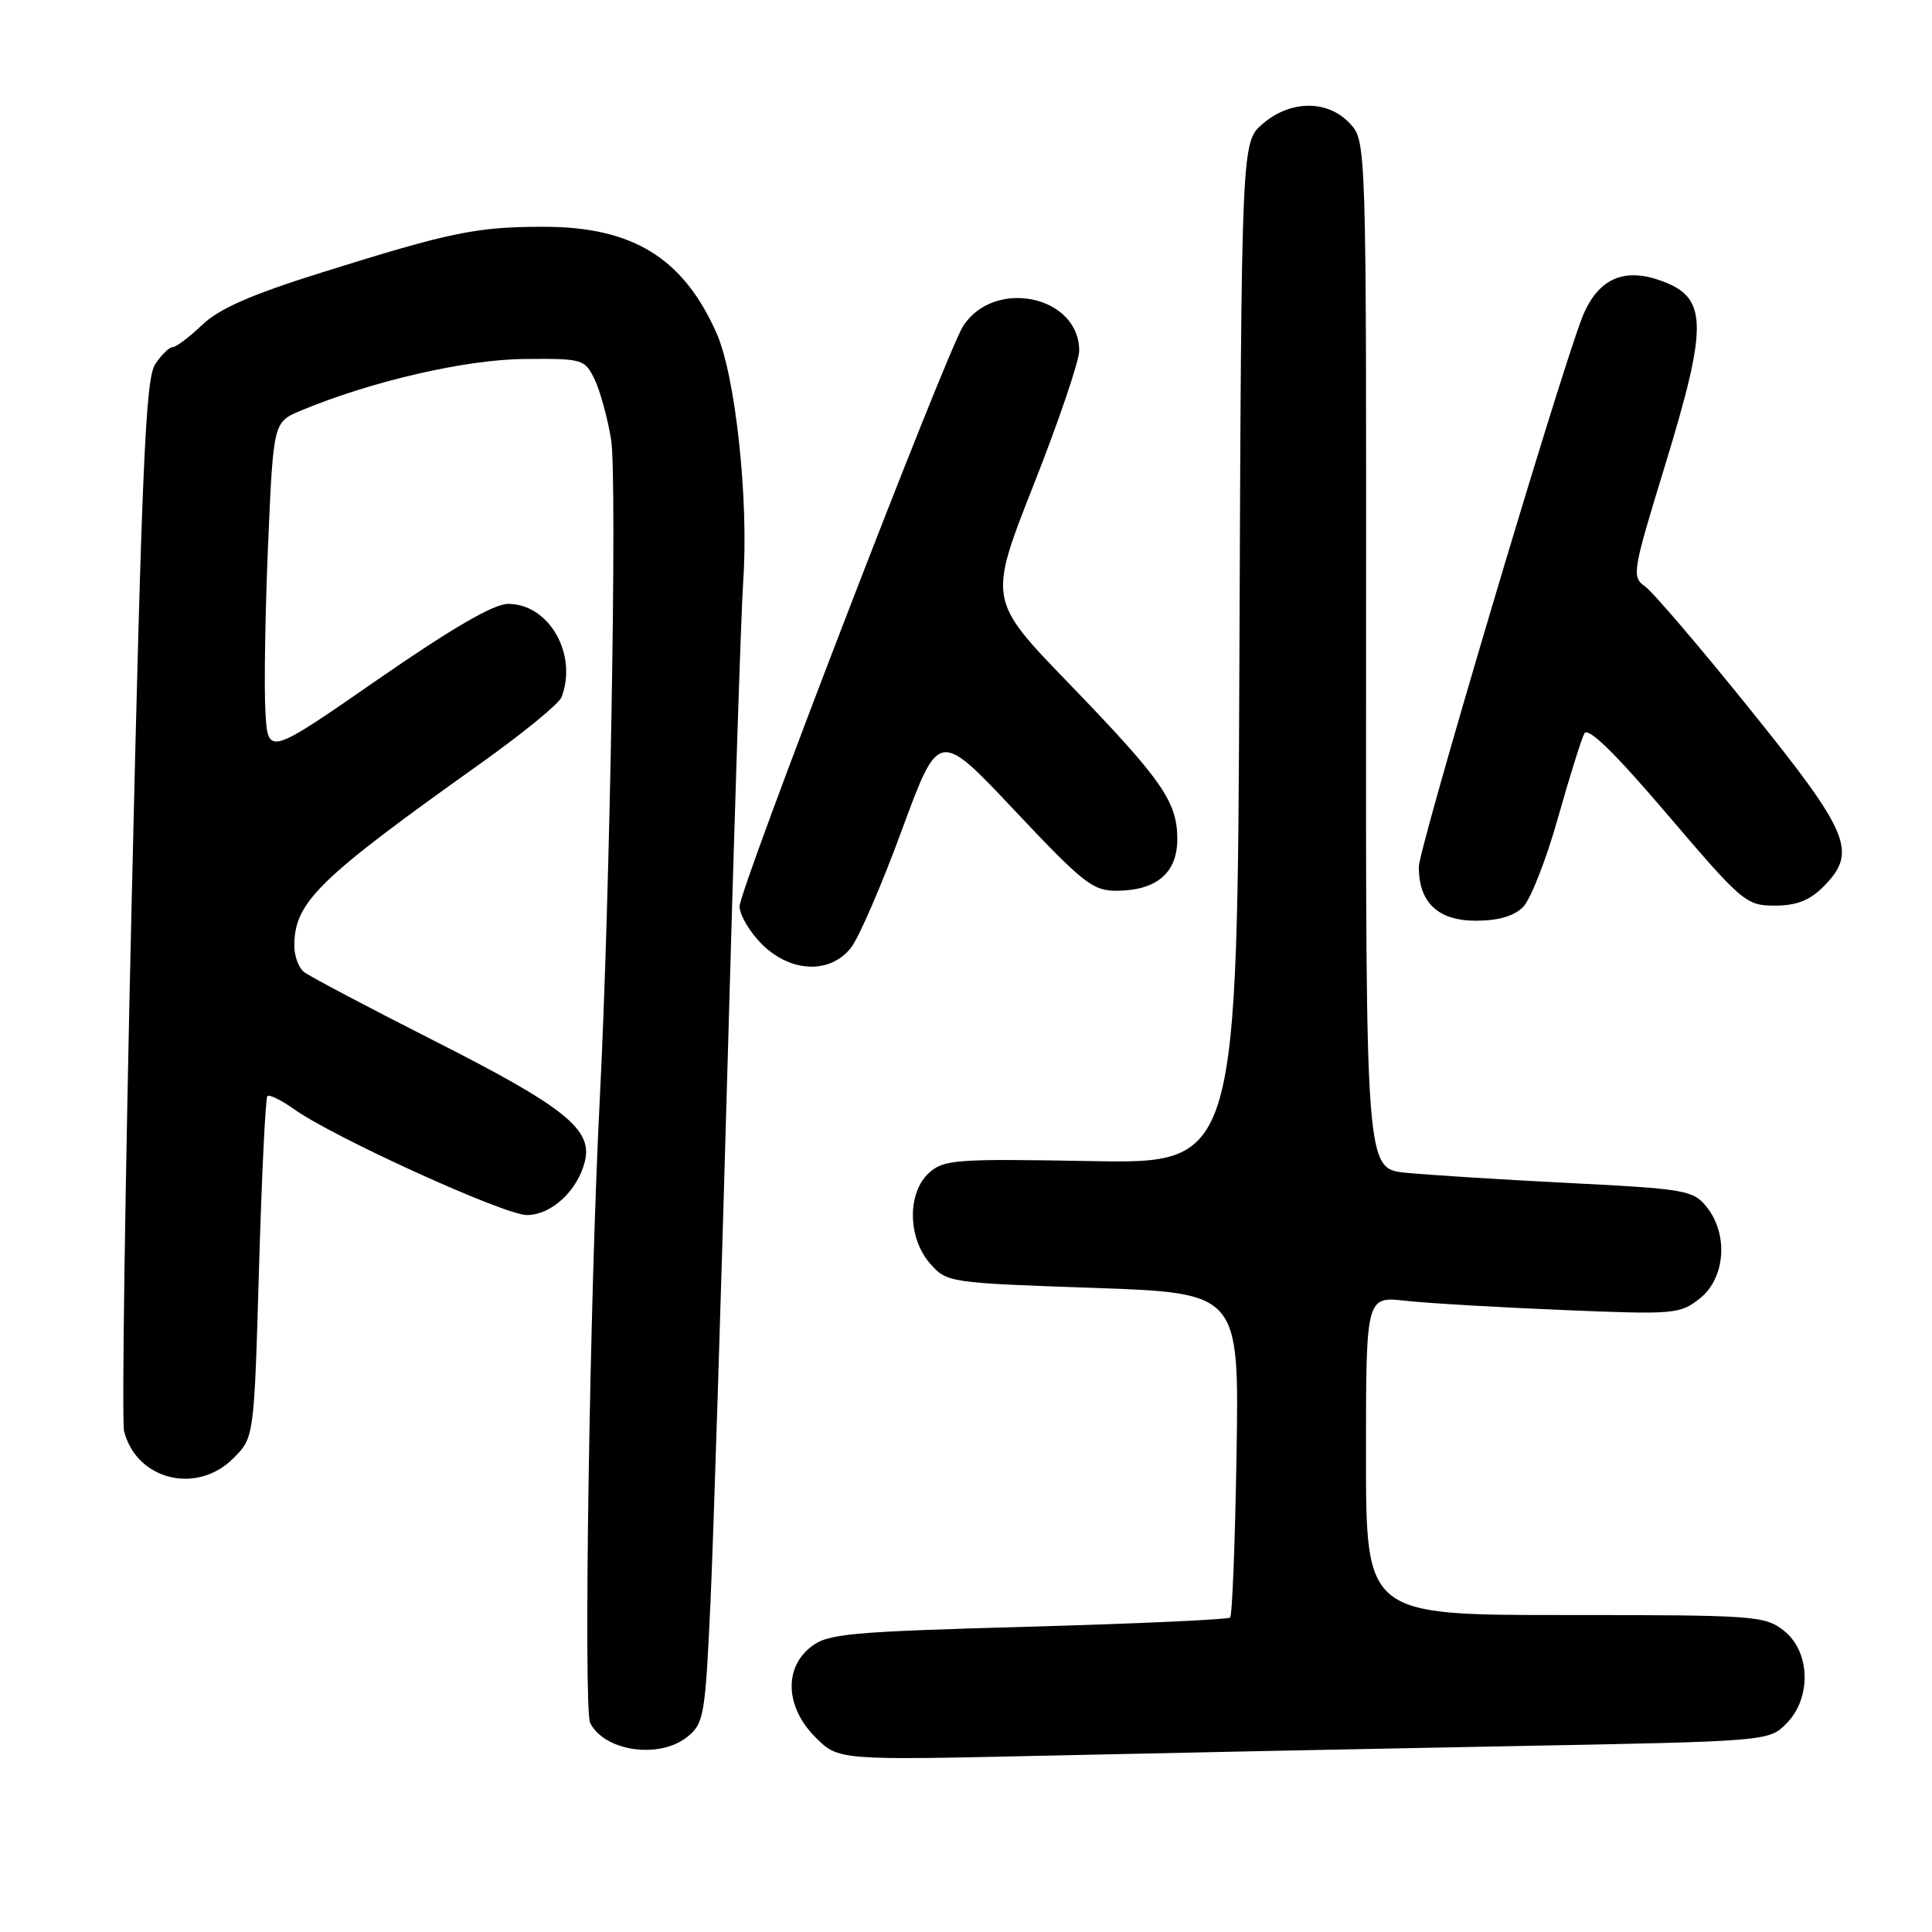 <?xml version="1.0" encoding="UTF-8" standalone="no"?>
<!DOCTYPE svg PUBLIC "-//W3C//DTD SVG 1.1//EN" "http://www.w3.org/Graphics/SVG/1.1/DTD/svg11.dtd" >
<svg xmlns="http://www.w3.org/2000/svg" xmlns:xlink="http://www.w3.org/1999/xlink" version="1.1" viewBox="0 0 256 256">
 <g >
 <path fill="currentColor"
d=" M 200.43 231.37 C 234.19 230.74 234.37 230.72 236.68 228.41 C 240.06 225.03 239.91 218.86 236.37 216.07 C 233.85 214.09 232.52 214.00 207.37 214.00 C 181.00 214.00 181.00 214.00 181.00 192.88 C 181.00 171.77 181.00 171.77 186.25 172.36 C 189.14 172.68 198.47 173.23 207.00 173.58 C 221.92 174.20 222.60 174.14 225.25 172.04 C 228.63 169.36 229.05 163.51 226.12 159.90 C 224.35 157.71 223.29 157.53 207.87 156.75 C 198.87 156.30 189.13 155.68 186.24 155.39 C 180.97 154.85 180.97 154.85 181.01 86.77 C 181.05 18.69 181.05 18.69 178.85 16.34 C 175.91 13.21 171.00 13.24 167.31 16.41 C 164.50 18.83 164.50 18.83 164.23 86.51 C 163.96 154.20 163.96 154.20 144.59 153.85 C 126.67 153.53 125.07 153.64 123.11 155.40 C 120.19 158.04 120.26 164.05 123.25 167.44 C 125.47 169.95 125.74 169.99 144.85 170.65 C 164.19 171.32 164.19 171.32 163.85 192.58 C 163.66 204.27 163.28 214.06 163.00 214.33 C 162.72 214.60 150.67 215.15 136.20 215.55 C 112.39 216.22 109.67 216.47 107.45 218.22 C 103.83 221.06 104.09 226.24 108.05 230.20 C 111.10 233.25 111.10 233.25 138.80 232.63 C 154.03 232.29 181.77 231.72 200.43 231.37 Z  M 91.09 230.13 C 93.27 228.36 93.45 227.32 94.14 212.38 C 94.54 203.64 95.56 171.30 96.42 140.50 C 97.27 109.70 98.20 81.12 98.48 77.00 C 99.23 66.29 97.46 49.83 94.96 44.18 C 90.54 34.17 83.83 30.04 72.00 30.05 C 63.14 30.05 59.69 30.76 42.69 36.09 C 33.29 39.03 29.05 40.89 26.79 43.05 C 25.09 44.67 23.33 46.00 22.87 46.00 C 22.42 46.00 21.37 47.03 20.55 48.28 C 19.30 50.19 18.79 61.85 17.46 118.94 C 16.58 156.54 16.12 188.35 16.44 189.63 C 18.07 196.10 26.06 198.10 30.91 193.24 C 33.67 190.49 33.67 190.49 34.32 168.09 C 34.68 155.77 35.18 145.49 35.43 145.24 C 35.68 144.99 37.27 145.77 38.96 146.97 C 44.23 150.72 66.83 161.00 69.81 161.00 C 73.06 161.00 76.53 157.79 77.50 153.89 C 78.55 149.65 74.83 146.67 57.50 137.89 C 48.70 133.43 40.94 129.33 40.25 128.77 C 39.56 128.21 39.00 126.66 39.00 125.33 C 39.00 119.56 42.09 116.53 63.65 101.18 C 69.24 97.20 74.07 93.25 74.40 92.39 C 76.59 86.70 72.73 79.98 67.30 80.02 C 65.40 80.03 59.83 83.27 50.00 90.08 C 35.50 100.13 35.50 100.13 35.17 94.32 C 34.98 91.12 35.14 81.17 35.52 72.22 C 36.22 55.94 36.22 55.94 39.86 54.41 C 49.14 50.53 61.70 47.63 69.47 47.57 C 77.22 47.50 77.48 47.58 78.79 50.27 C 79.52 51.79 80.51 55.39 80.98 58.27 C 81.79 63.22 80.82 119.46 79.48 145.50 C 78.14 171.49 77.29 226.55 78.20 228.31 C 80.15 232.09 87.41 233.11 91.09 230.13 Z  M 112.76 125.58 C 113.80 124.26 116.85 117.22 119.52 109.94 C 124.39 96.71 124.39 96.71 134.44 107.39 C 143.58 117.09 144.82 118.06 148.03 118.03 C 153.28 117.98 156.00 115.65 156.00 111.19 C 155.99 106.21 154.01 103.37 141.58 90.50 C 130.95 79.50 130.95 79.50 136.97 64.22 C 140.29 55.81 143.00 47.82 143.00 46.47 C 143.00 39.18 131.76 36.80 127.62 43.21 C 125.38 46.69 98.00 117.75 98.00 120.10 C 98.00 121.23 99.32 123.47 100.92 125.08 C 104.74 128.89 109.98 129.11 112.76 125.58 Z  M 201.81 120.19 C 202.80 119.20 204.88 113.91 206.42 108.44 C 207.96 102.97 209.55 97.91 209.94 97.18 C 210.42 96.29 213.96 99.74 220.94 107.93 C 230.86 119.56 231.38 120.00 235.16 120.00 C 238.00 120.00 239.77 119.32 241.55 117.55 C 246.18 112.91 245.21 110.52 231.90 94.00 C 225.25 85.74 218.98 78.40 217.96 77.69 C 216.20 76.45 216.31 75.76 220.54 61.95 C 226.47 42.58 226.35 39.26 219.63 37.04 C 214.80 35.45 211.45 37.22 209.52 42.40 C 205.95 51.98 188.00 112.42 188.00 114.87 C 188.00 119.60 190.54 122.00 195.56 122.00 C 198.51 122.00 200.61 121.39 201.81 120.19 Z "/>
</g>
</svg>
